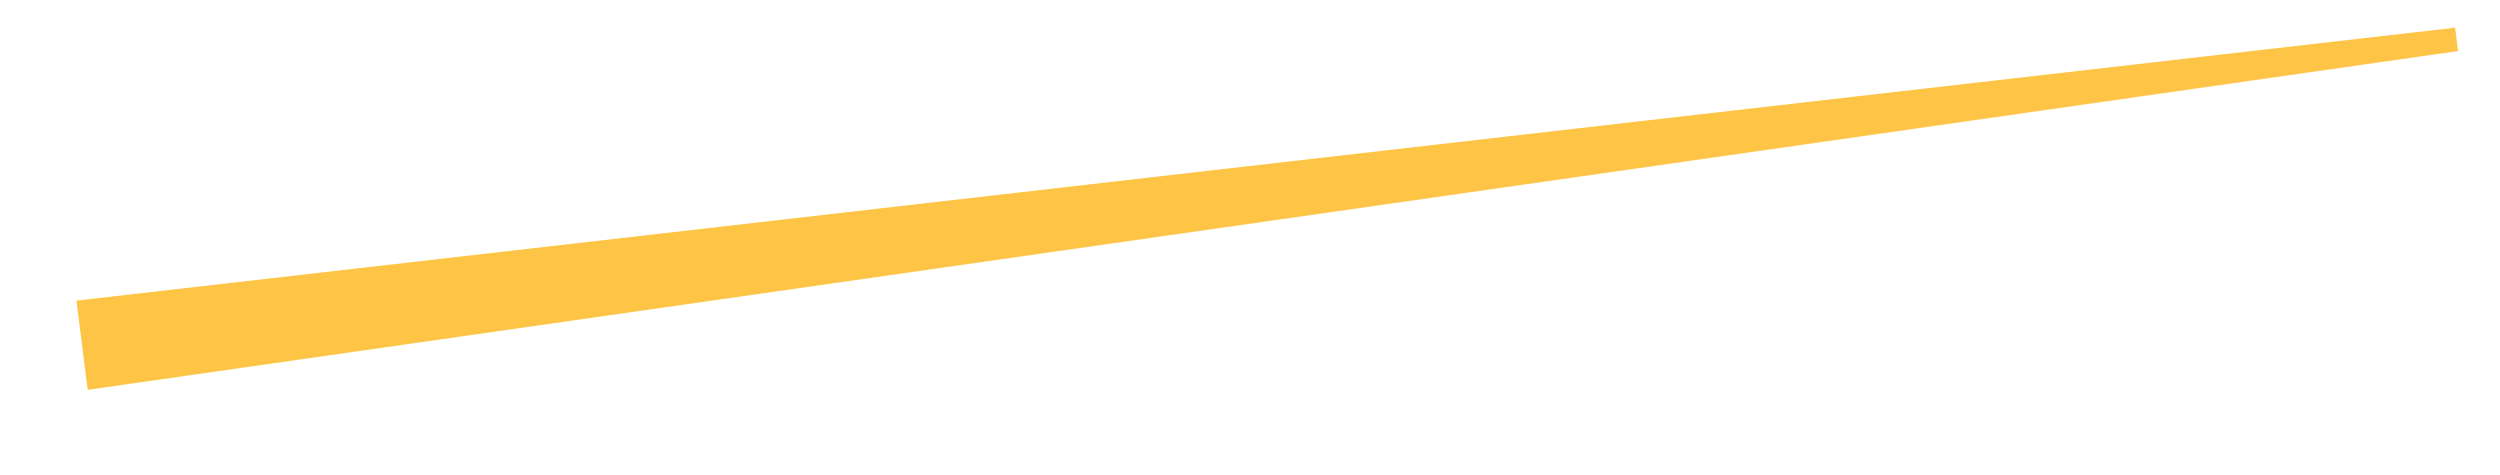 <?xml version="1.0" encoding="utf-8"?>
<!-- Generator: Adobe Illustrator 22.1.0, SVG Export Plug-In . SVG Version: 6.00 Build 0)  -->
<svg version="1.1" id="Layer_1" xmlns="http://www.w3.org/2000/svg" xmlns:xlink="http://www.w3.org/1999/xlink" x="0px" y="0px"
	 viewBox="0 0 400 76" style="enable-background:new 0 0 400 76;" xml:space="preserve">
<style type="text/css">
	.st0{fill:#FEC445;}
</style>
<polygon class="st0" points="14.03,62.374 393.287,8.167 392.818,4.432 12.236,48.096 "/>
</svg>

